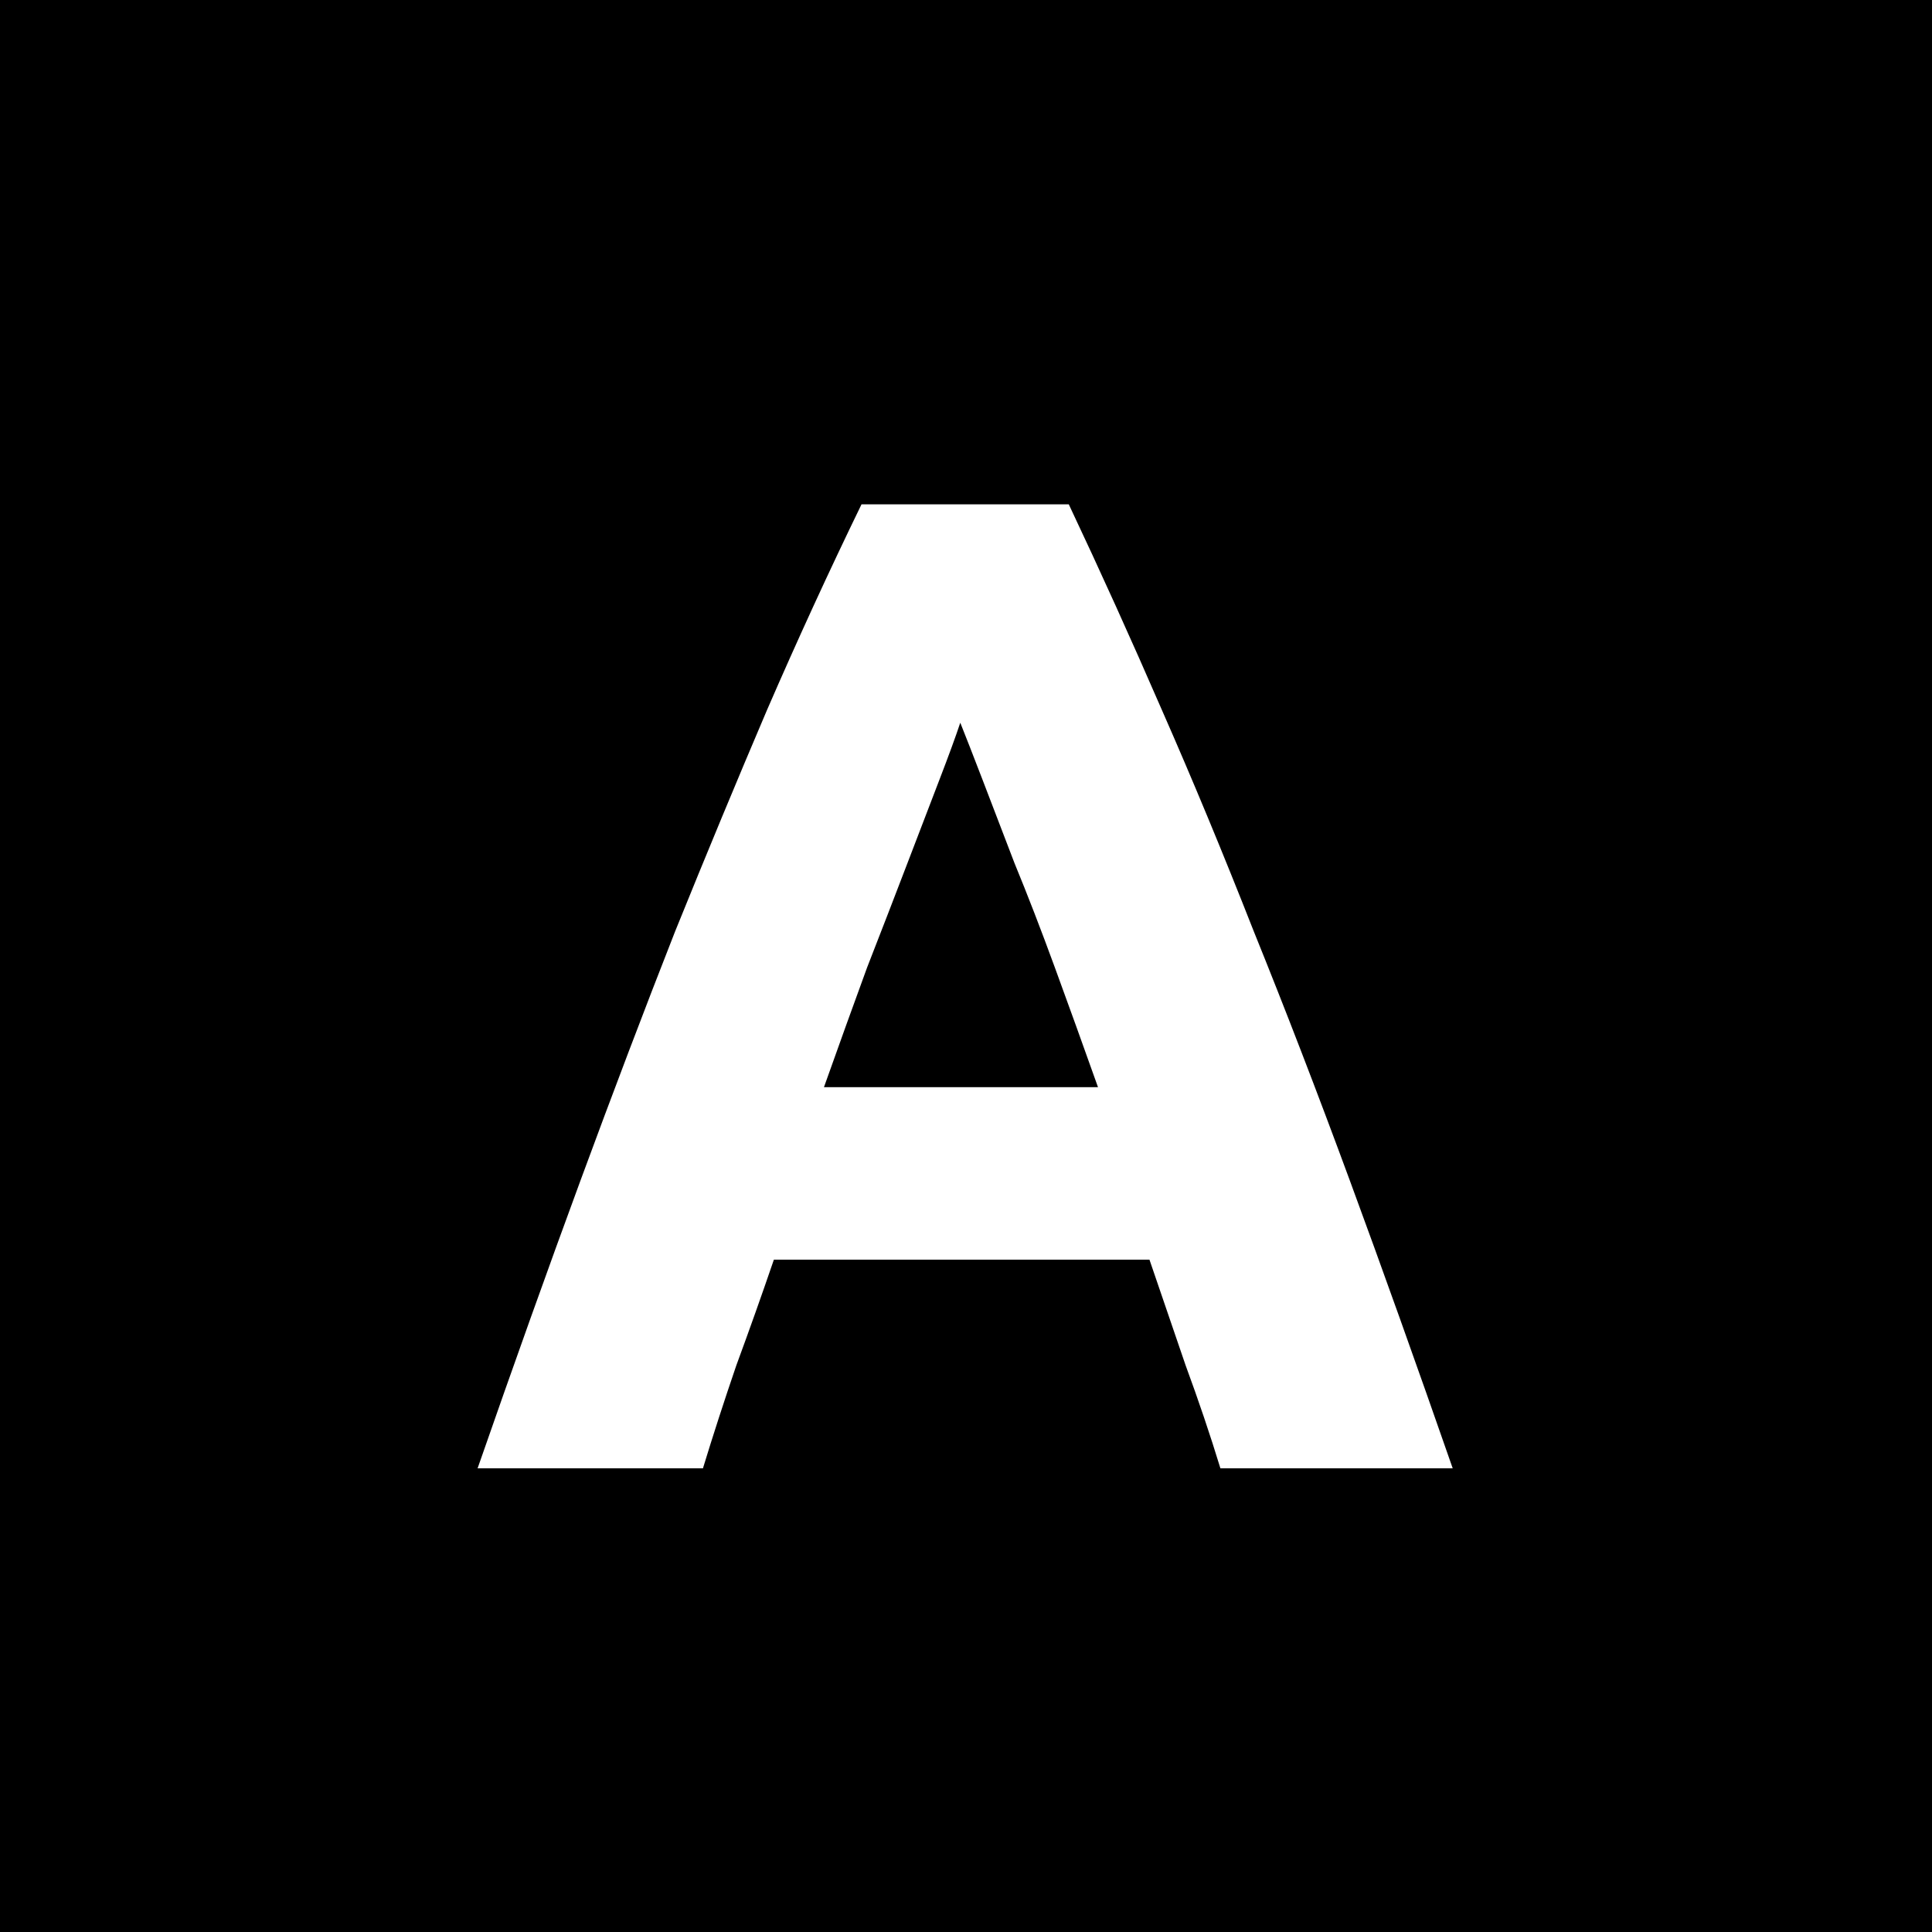<svg width="50" height="50" viewBox="0 0 50 50" fill="none" xmlns="http://www.w3.org/2000/svg">
<rect width="50" height="50" fill="black"/>
<path d="M31.584 38C31.32 37.136 31.02 36.248 30.684 35.336C30.372 34.424 30.06 33.512 29.748 32.6H20.028C19.716 33.512 19.392 34.424 19.056 35.336C18.744 36.248 18.456 37.136 18.192 38H12.36C13.296 35.312 14.184 32.828 15.024 30.548C15.864 28.268 16.68 26.12 17.472 24.104C18.288 22.088 19.08 20.18 19.848 18.38C20.64 16.556 21.456 14.78 22.296 13.052H27.66C28.476 14.78 29.28 16.556 30.072 18.38C30.864 20.18 31.656 22.088 32.448 24.104C33.264 26.12 34.092 28.268 34.932 30.548C35.772 32.828 36.66 35.312 37.596 38H31.584ZM24.852 18.704C24.732 19.064 24.552 19.556 24.312 20.18C24.072 20.804 23.796 21.524 23.484 22.34C23.172 23.156 22.824 24.056 22.44 25.04C22.08 26.024 21.708 27.056 21.324 28.136H28.416C28.032 27.056 27.66 26.024 27.3 25.04C26.94 24.056 26.592 23.156 26.256 22.34C25.944 21.524 25.668 20.804 25.428 20.18C25.188 19.556 24.996 19.064 24.852 18.704Z" fill="white"/>
</svg>
